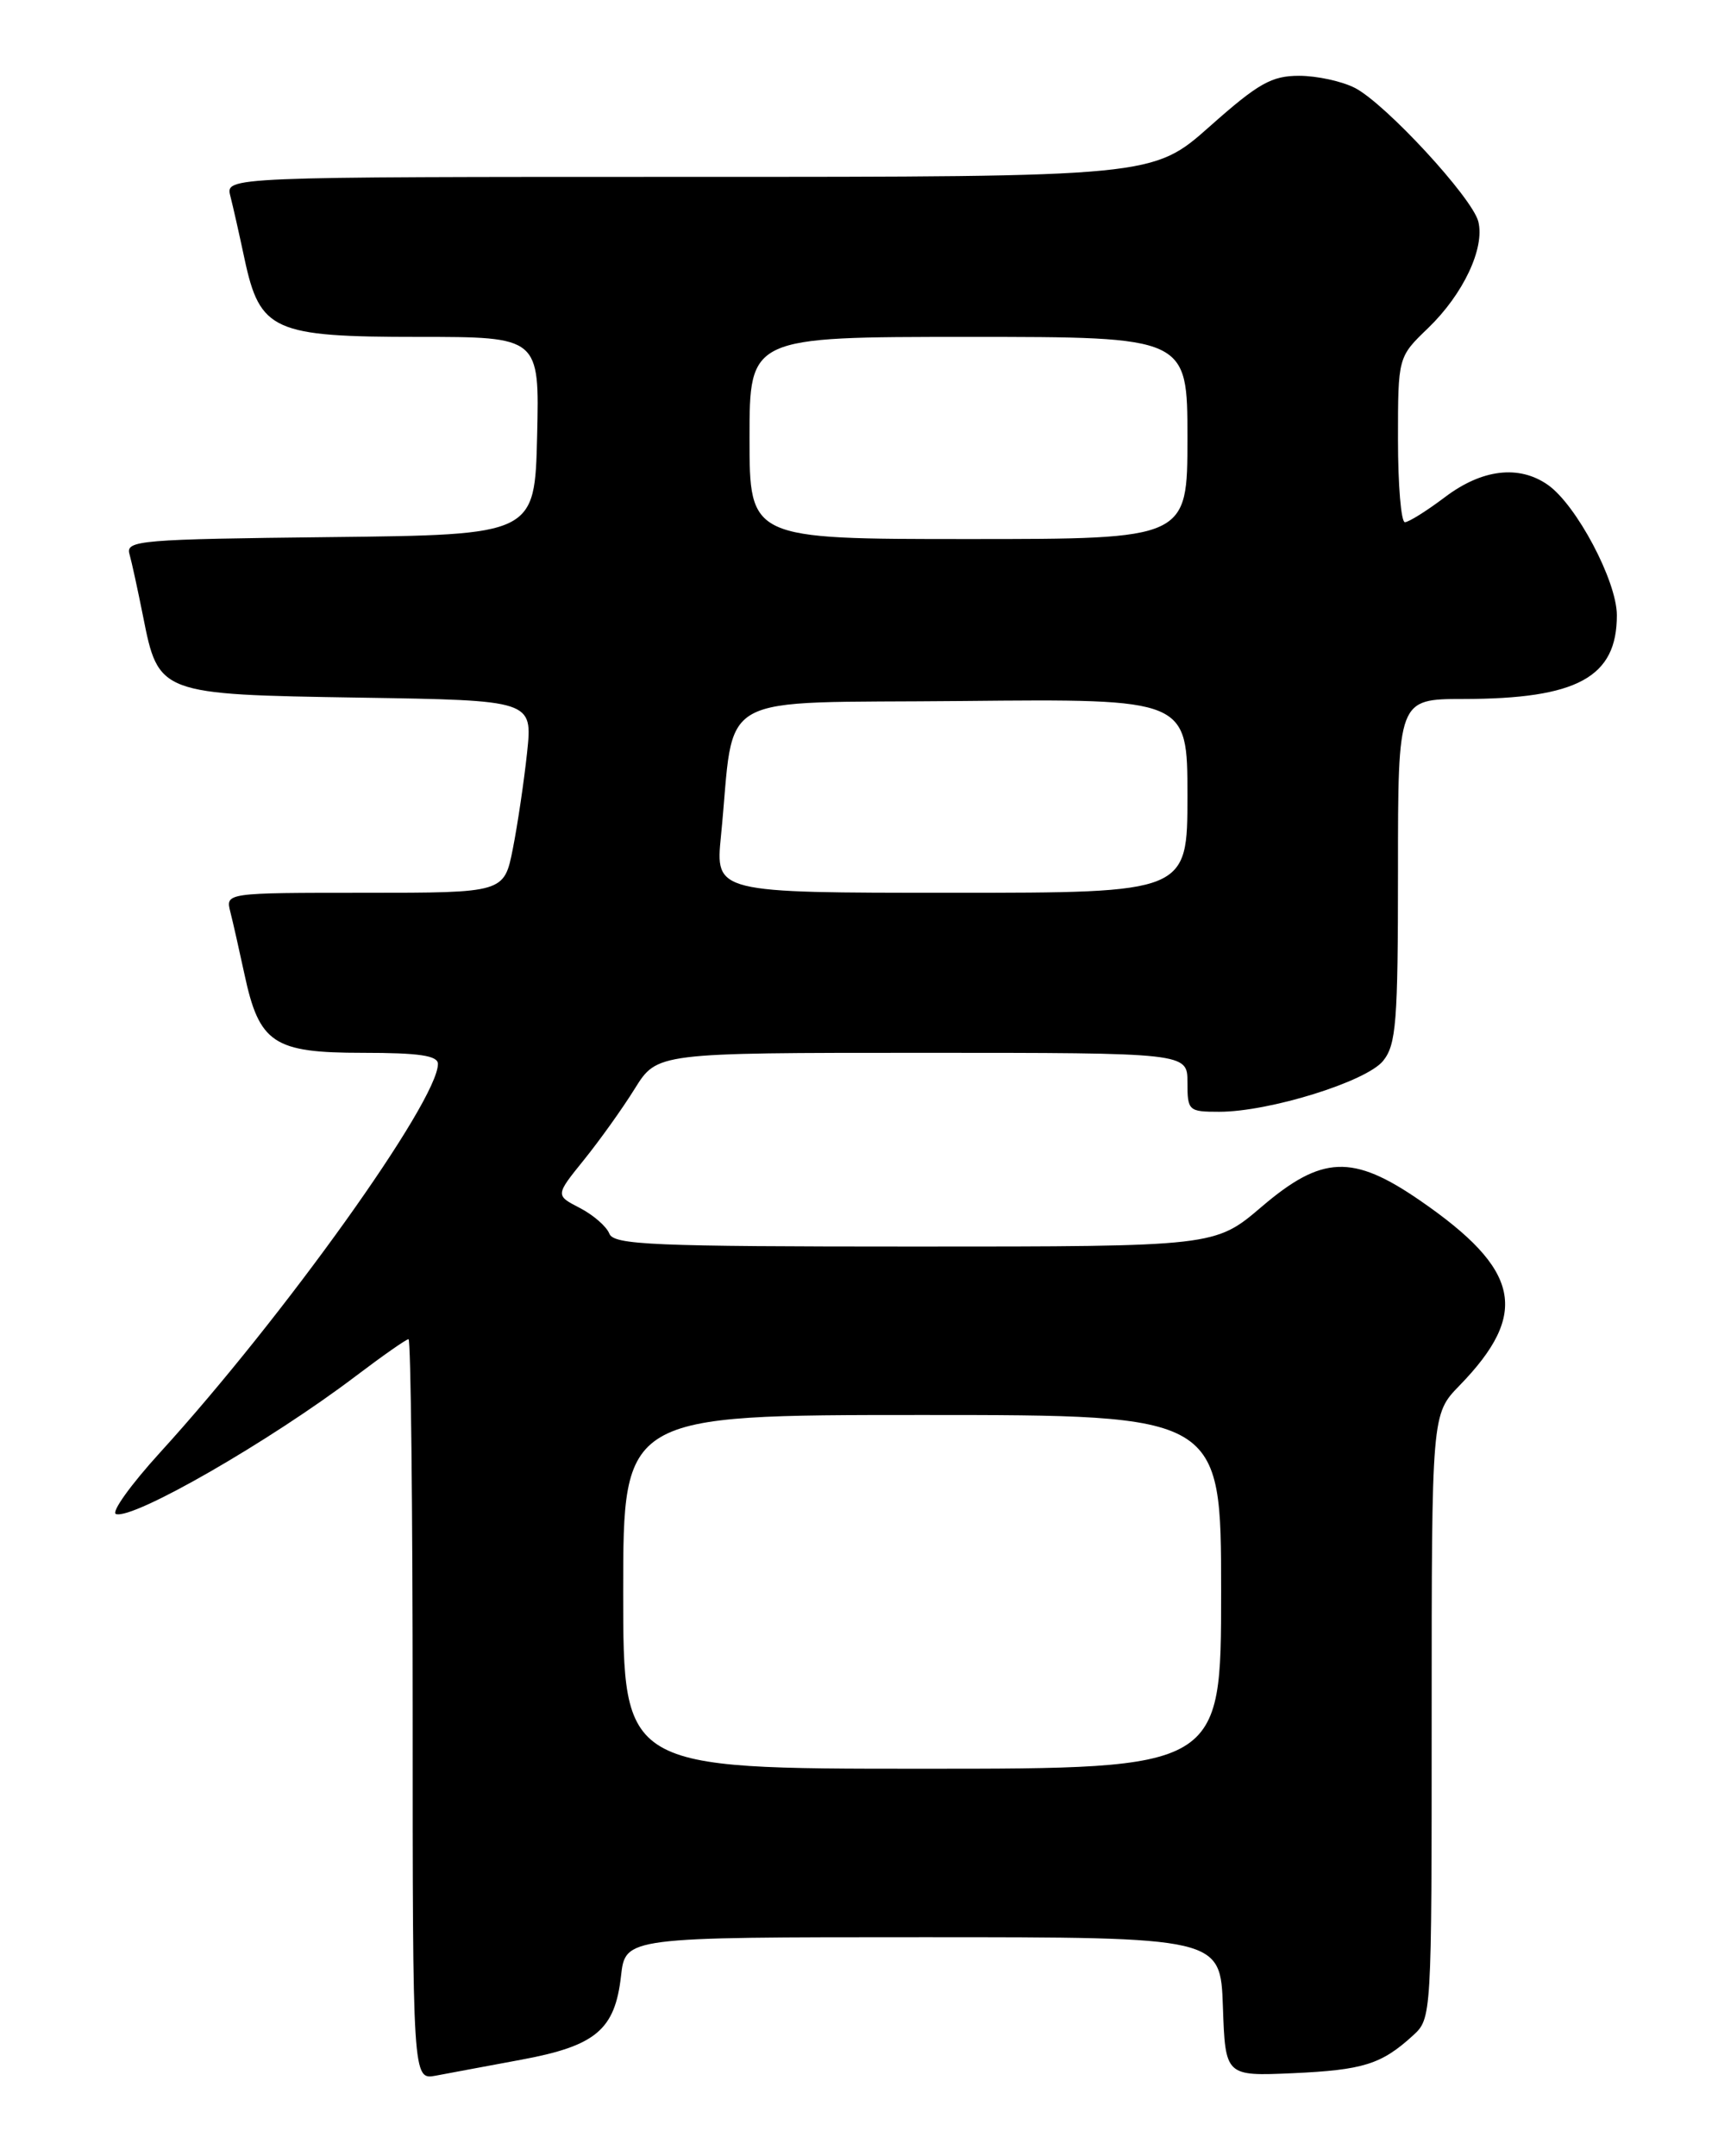 <?xml version="1.0" encoding="UTF-8" standalone="no"?>
<!DOCTYPE svg PUBLIC "-//W3C//DTD SVG 1.1//EN" "http://www.w3.org/Graphics/SVG/1.1/DTD/svg11.dtd" >
<svg xmlns="http://www.w3.org/2000/svg" xmlns:xlink="http://www.w3.org/1999/xlink" version="1.1" viewBox="0 0 204 256">
 <g >
 <path fill="currentColor"
d=" M 61.88 244.55 C 70.74 242.91 73.02 241.00 73.74 234.61 C 74.26 230.00 74.26 230.00 109.59 230.00 C 144.92 230.00 144.92 230.00 145.21 238.25 C 145.50 246.50 145.50 246.50 153.50 246.15 C 161.86 245.77 164.02 245.10 167.75 241.70 C 170.00 239.65 170.00 239.65 170.00 203.78 C 170.00 167.90 170.00 167.90 173.31 164.50 C 181.65 155.91 180.55 150.75 168.61 142.53 C 160.61 137.02 156.97 137.17 149.82 143.27 C 144.28 148.00 144.28 148.00 108.61 148.00 C 77.44 148.00 72.86 147.81 72.35 146.46 C 72.02 145.62 70.45 144.25 68.85 143.42 C 65.94 141.92 65.94 141.92 69.34 137.71 C 71.21 135.39 73.93 131.59 75.38 129.25 C 78.03 125.00 78.03 125.00 109.51 125.00 C 141.00 125.00 141.00 125.00 141.00 128.50 C 141.00 131.88 141.13 132.00 144.77 132.00 C 150.71 132.00 162.24 128.42 164.23 125.96 C 165.79 124.03 166.00 121.38 166.00 103.39 C 166.00 83.00 166.00 83.00 173.75 82.99 C 187.30 82.98 192.01 80.41 191.99 73.03 C 191.98 68.98 187.19 59.95 183.80 57.57 C 180.37 55.17 175.98 55.69 171.57 59.03 C 169.41 60.66 167.27 62.00 166.82 62.00 C 166.37 62.00 166.00 57.59 166.00 52.20 C 166.00 42.39 166.00 42.39 169.58 38.95 C 173.75 34.93 176.33 29.46 175.54 26.31 C 174.83 23.48 164.54 12.33 160.89 10.44 C 159.35 9.65 156.37 9.00 154.26 9.00 C 150.99 9.00 149.43 9.88 143.66 15.00 C 136.90 21.00 136.90 21.00 81.84 21.00 C 26.78 21.00 26.78 21.00 27.35 23.27 C 27.67 24.51 28.43 27.89 29.04 30.76 C 30.87 39.29 32.45 40.00 49.67 40.00 C 64.06 40.00 64.06 40.00 63.78 51.75 C 63.50 63.50 63.50 63.50 39.19 63.77 C 16.68 64.02 14.91 64.16 15.37 65.77 C 15.64 66.72 16.36 70.04 16.98 73.14 C 18.82 82.43 18.87 82.45 42.72 82.83 C 63.24 83.15 63.24 83.15 62.59 89.33 C 62.23 92.72 61.47 97.86 60.90 100.75 C 59.86 106.00 59.86 106.00 43.32 106.00 C 26.78 106.00 26.78 106.00 27.35 108.27 C 27.67 109.51 28.41 112.83 29.02 115.64 C 30.78 123.88 32.46 125.00 43.04 125.00 C 49.79 125.00 52.00 125.33 52.00 126.32 C 52.00 130.73 33.69 156.34 19.01 172.45 C 15.53 176.27 13.17 179.56 13.77 179.76 C 15.83 180.44 32.03 171.13 42.26 163.37 C 45.43 160.97 48.24 159.00 48.51 159.00 C 48.78 159.00 49.00 178.79 49.00 202.97 C 49.00 246.95 49.00 246.95 51.75 246.44 C 53.26 246.15 57.82 245.31 61.88 244.55 Z  M 74.00 189.00 C 74.00 168.00 74.00 168.00 109.50 168.00 C 145.00 168.00 145.00 168.00 145.00 189.00 C 145.00 210.00 145.00 210.00 109.50 210.00 C 74.00 210.00 74.00 210.00 74.00 189.00 Z  M 85.61 99.25 C 87.35 81.75 84.15 83.53 114.26 83.23 C 141.00 82.97 141.00 82.97 141.00 94.48 C 141.00 106.00 141.00 106.00 112.97 106.00 C 84.94 106.00 84.94 106.00 85.61 99.25 Z  M 89.00 52.00 C 89.00 40.00 89.00 40.00 115.00 40.00 C 141.00 40.00 141.00 40.00 141.00 52.00 C 141.00 64.00 141.00 64.00 115.00 64.00 C 89.00 64.00 89.00 64.00 89.00 52.00 Z "/>
</g>
</svg>
